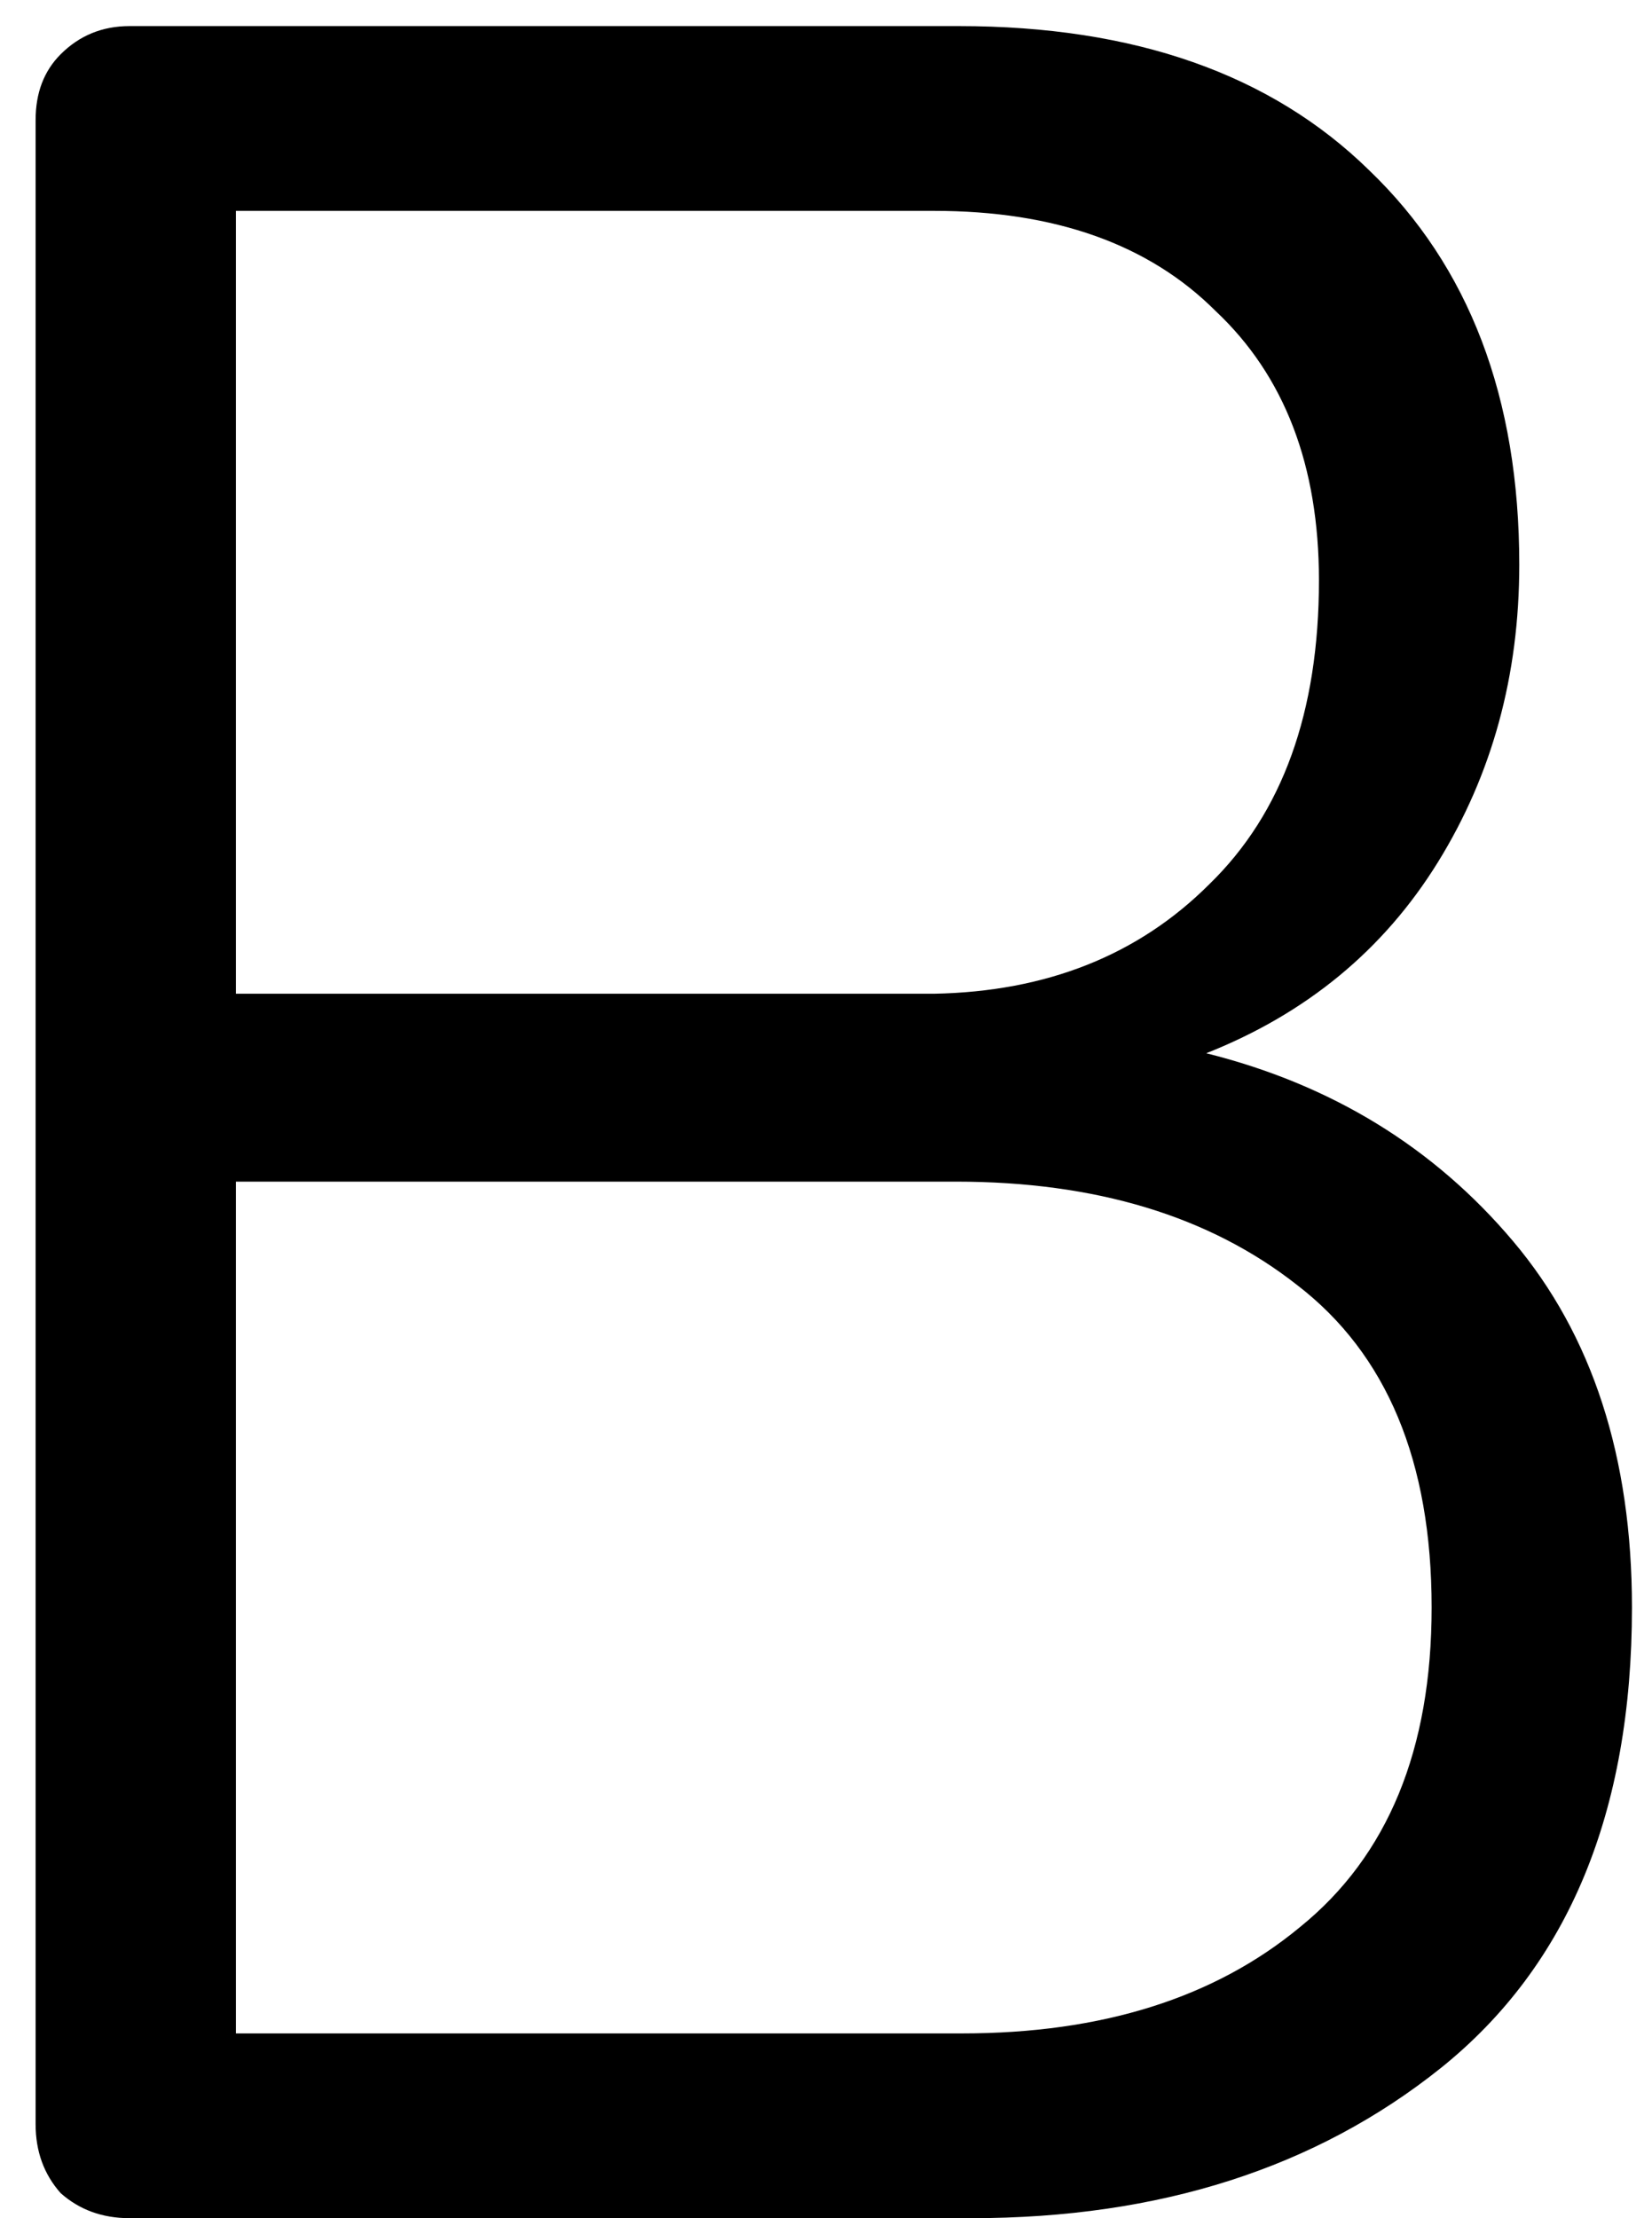 <svg width="38" height="51" viewBox="0 0 38 51" fill="none" xmlns="http://www.w3.org/2000/svg">
<path d="M27.747 24.216C30.627 24.936 32.979 26.376 34.803 28.536C36.627 30.696 37.539 33.504 37.539 36.96C37.539 41.664 36.075 45.192 33.147 47.544C30.267 49.848 26.667 51 22.347 51H2.979C2.355 51 1.827 50.808 1.395 50.424C1.011 49.992 0.819 49.464 0.819 48.84V2.76C0.819 2.136 1.011 1.632 1.395 1.248C1.827 0.816 2.355 0.6 2.979 0.6H22.059C26.091 0.6 29.235 1.704 31.491 3.912C33.795 6.12 34.947 9.144 34.947 12.984C34.947 15.528 34.323 17.808 33.075 19.824C31.827 21.84 30.051 23.304 27.747 24.216ZM30.339 13.344C30.339 10.704 29.547 8.64 27.963 7.152C26.427 5.616 24.267 4.848 21.483 4.848H5.427V22.848H21.483C24.075 22.8 26.187 21.96 27.819 20.328C29.499 18.696 30.339 16.368 30.339 13.344ZM22.131 46.752C25.347 46.752 27.939 45.936 29.907 44.304C31.923 42.672 32.931 40.224 32.931 36.96C32.931 33.6 31.899 31.128 29.835 29.544C27.819 27.96 25.203 27.168 21.987 27.168H5.427V46.752H22.131Z" fill="currentColor"/>
</svg>
